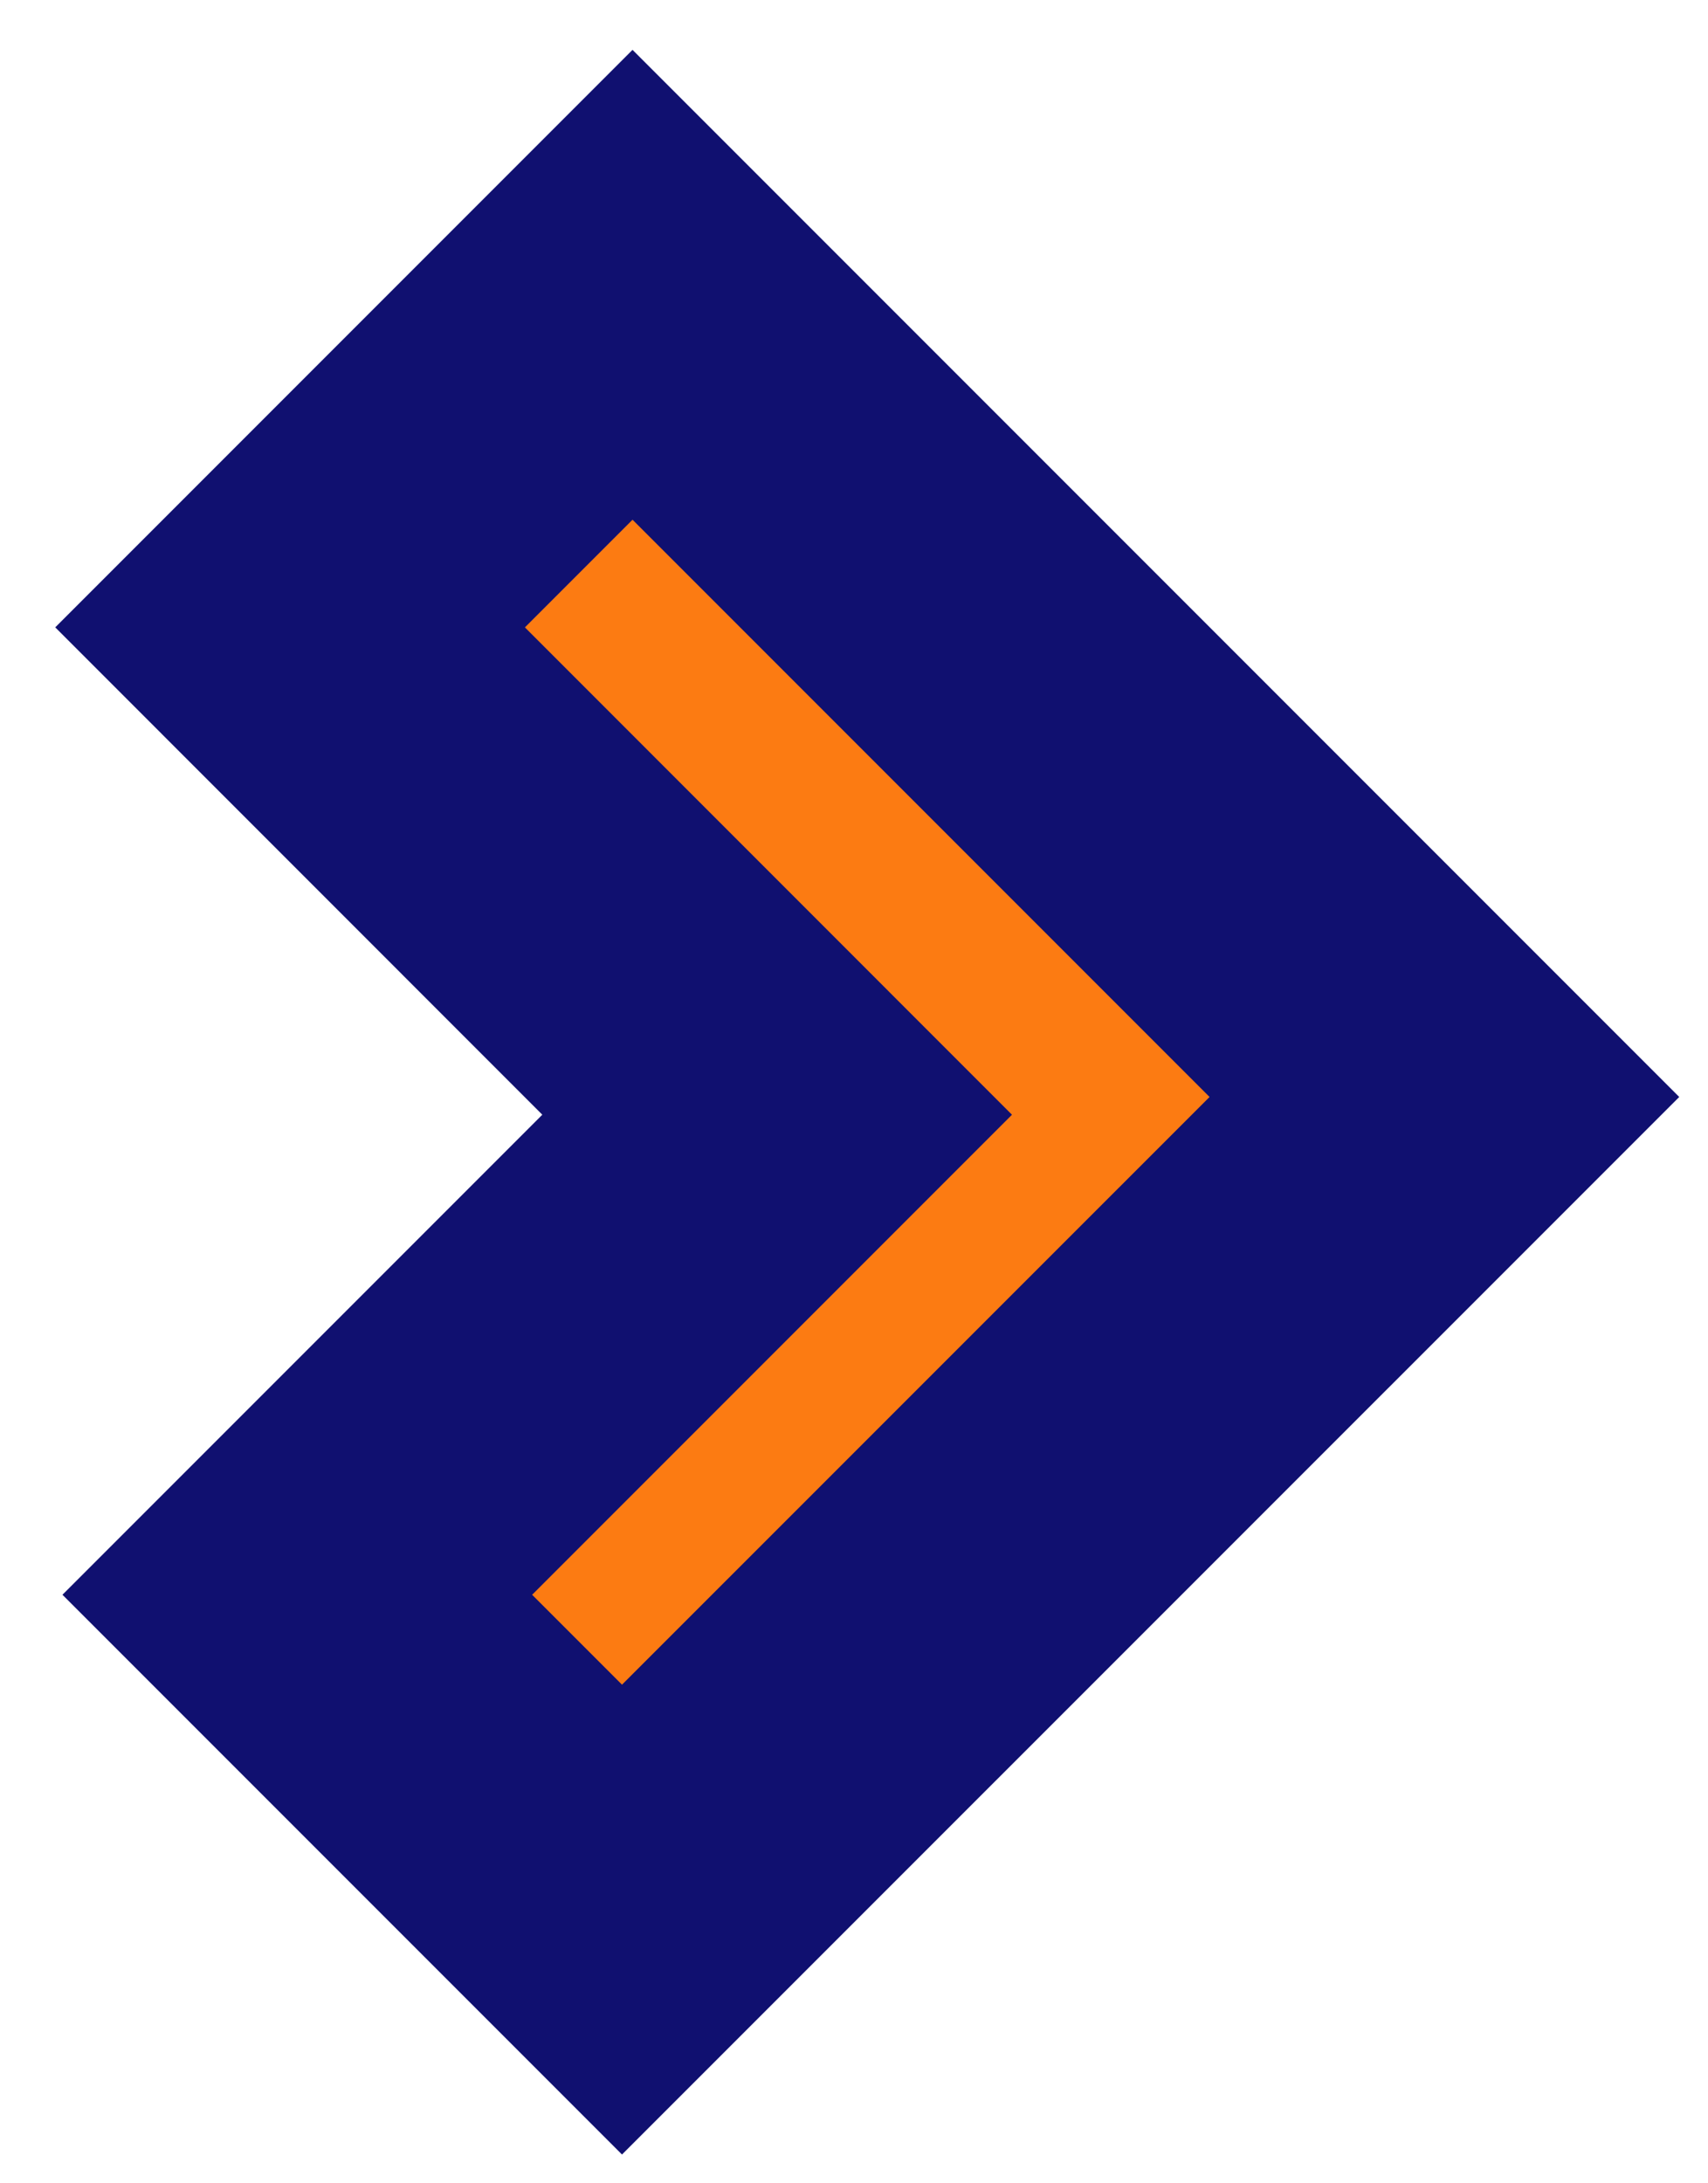 <svg width="18" height="23" viewBox="0 0 18 23" fill="none" xmlns="http://www.w3.org/2000/svg">
<path d="M15.222 11.556L6.666 3L3.057 6.609L8.19 11.743L3.133 16.8L6.555 20.222L15.222 11.556Z" fill="#FC7B12" stroke="#101070" stroke-width="3.5"/>
</svg>
